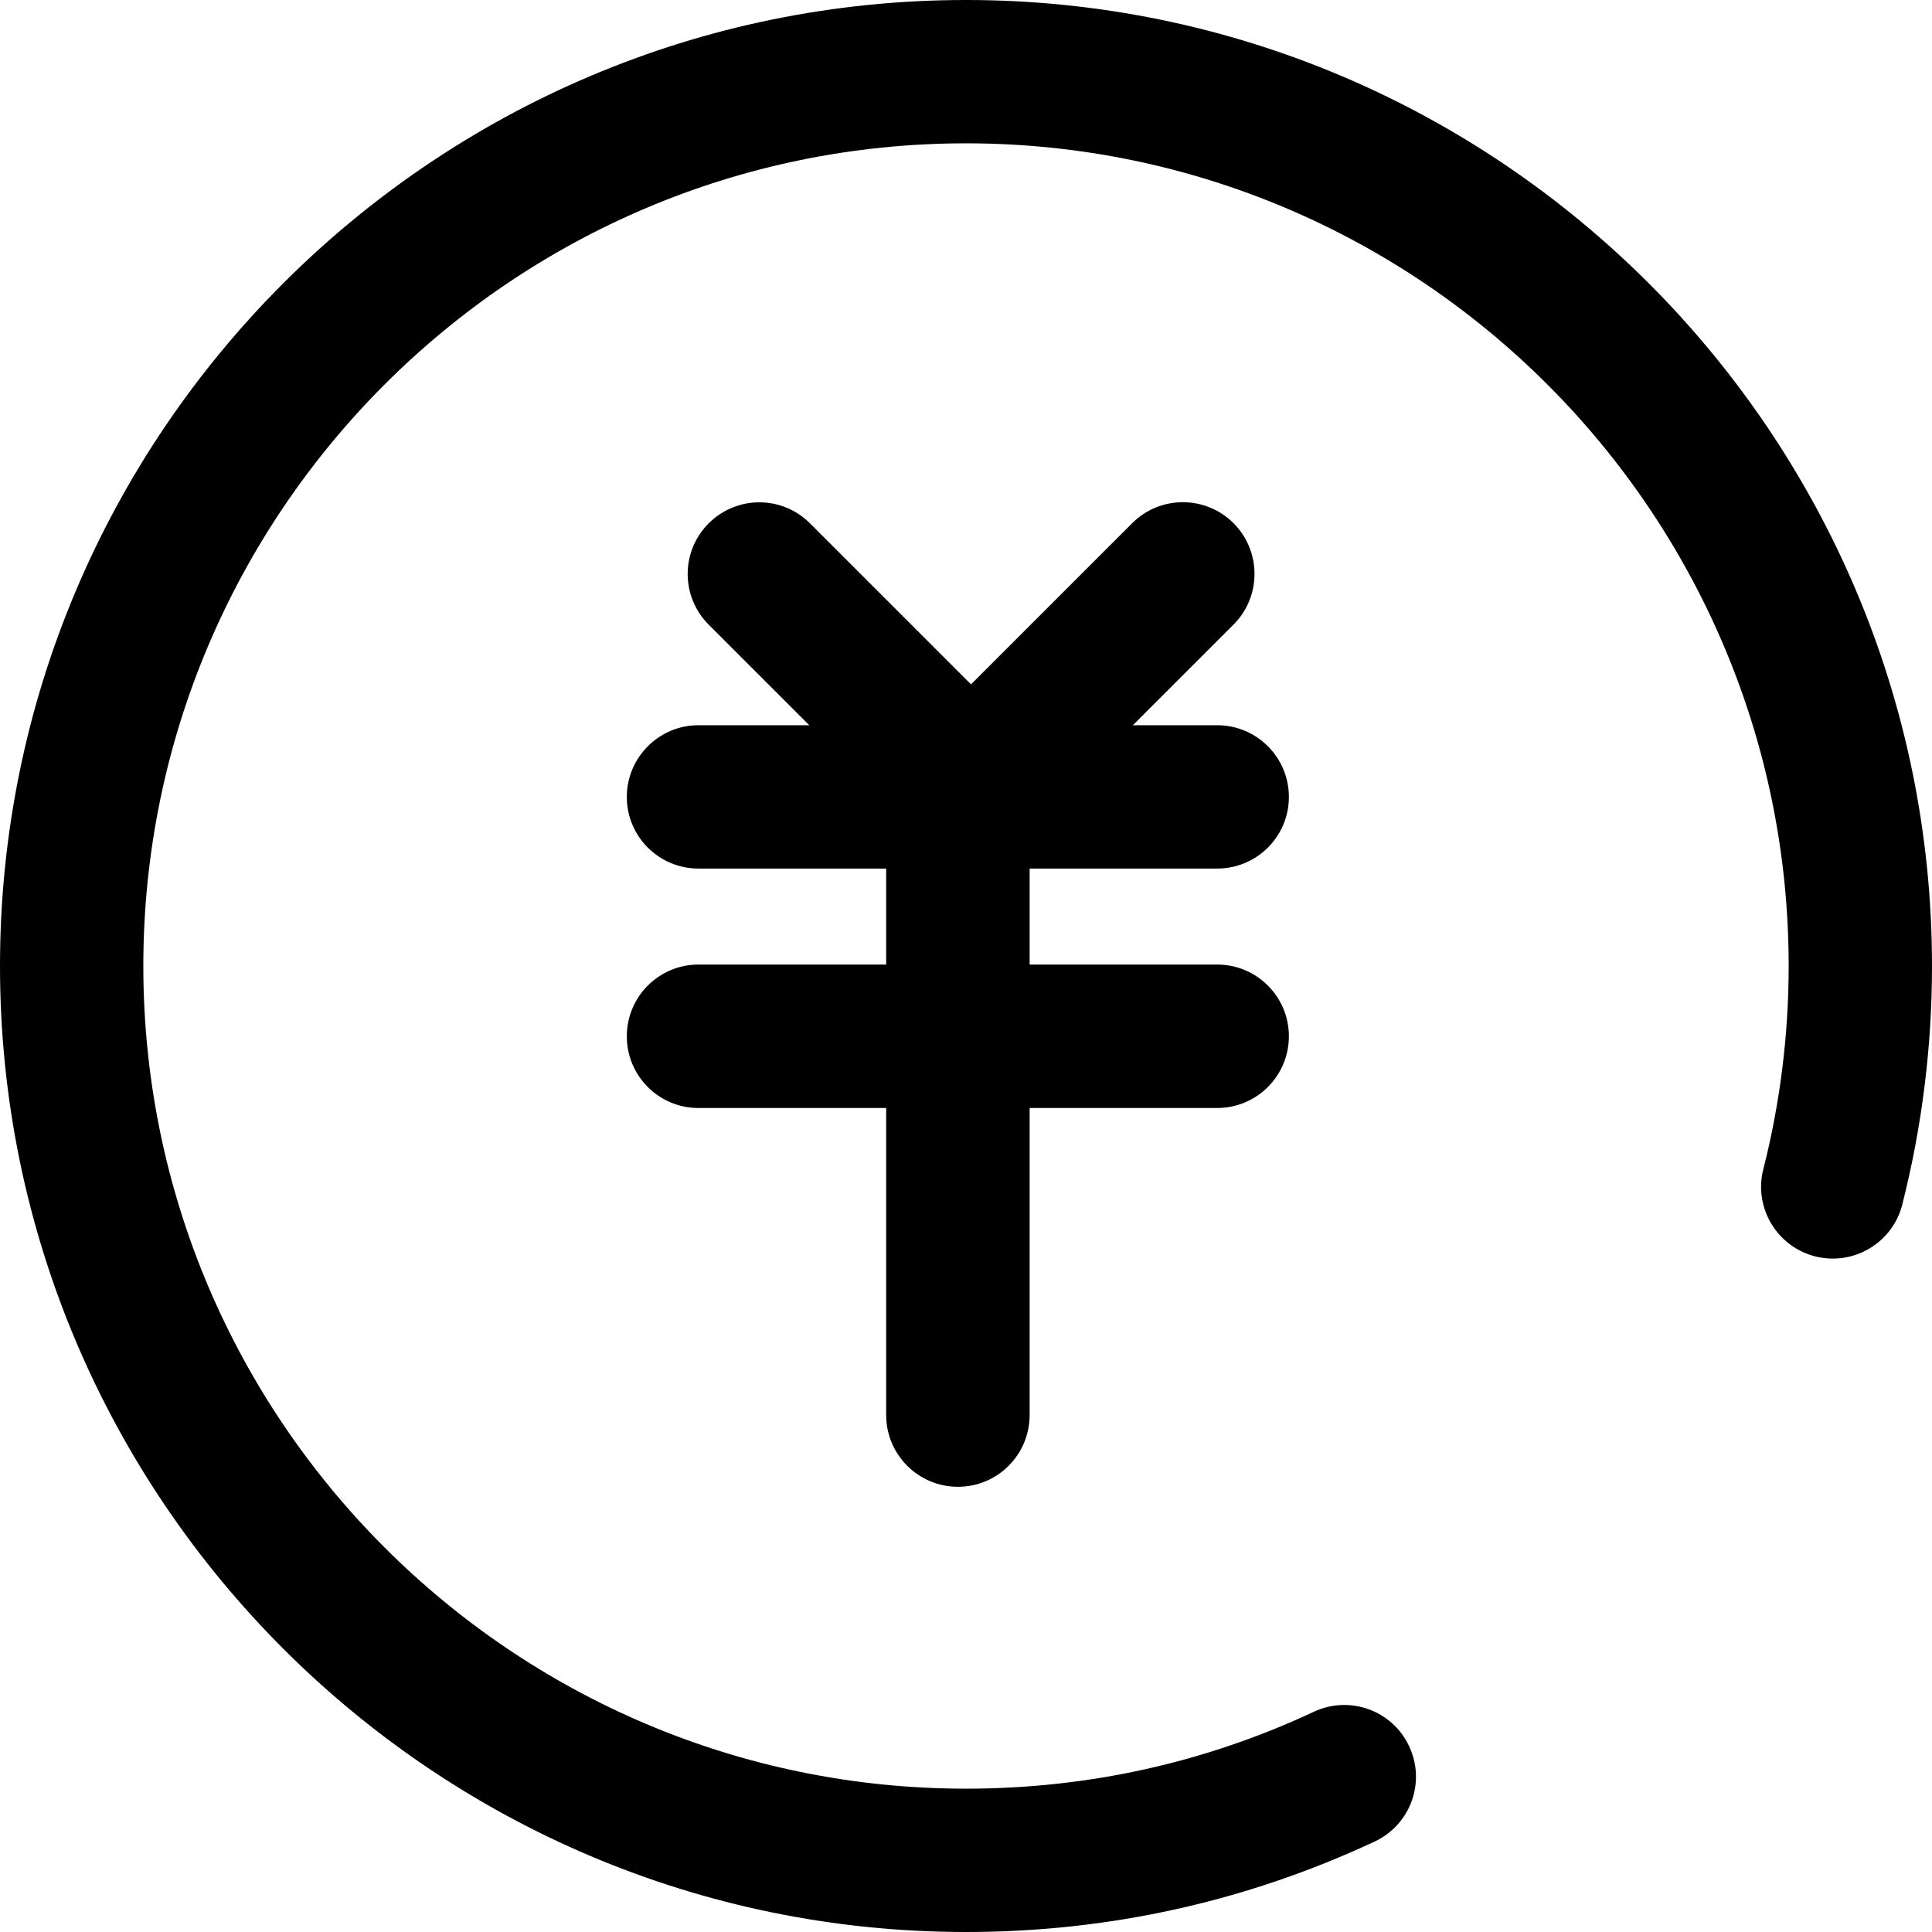 <?xml version="1.0" standalone="no"?><!DOCTYPE svg PUBLIC "-//W3C//DTD SVG 1.1//EN" "http://www.w3.org/Graphics/SVG/1.1/DTD/svg11.dtd"><svg t="1586513687143" class="icon" viewBox="0 0 1024 1024" version="1.1" xmlns="http://www.w3.org/2000/svg" p-id="5926" xmlns:xlink="http://www.w3.org/1999/xlink" width="600" height="600"><defs><style type="text/css"></style></defs><path d="M512 1024c-282.304 0-512-229.696-512-512s229.696-512 512-512 512 229.696 512 512c0 42.752-5.312 85.248-15.744 126.4-5.12 20.352-25.856 32.64-46.144 27.52-20.352-5.184-32.704-25.856-27.52-46.208C943.488 584.704 948.032 548.416 948.032 512c0-240.448-195.584-436.032-436.032-436.032S75.968 271.552 75.968 512 271.552 948.032 512 948.032c64.448 0 126.528-13.696 184.384-40.768 19.072-8.896 41.6-0.704 50.496 18.304 8.96 19.008 0.704 41.6-18.304 50.496C660.48 1007.872 587.648 1024 512 1024L512 1024z" p-id="5927"></path><path d="M507.712 788.032c-20.992 0-38.016-17.024-38.016-38.016L469.696 416.832c0-20.992 17.024-38.016 38.016-38.016s38.016 17.024 38.016 38.016l0 333.248C545.664 771.072 528.704 788.032 507.712 788.032L507.712 788.032z" p-id="5928"></path><path d="M500.032 439.808c-9.664 0-19.456-3.712-26.816-11.136L375.616 331.072c-14.848-14.848-14.848-38.848 0-53.696s38.848-14.848 53.696 0l97.6 97.6c14.784 14.848 14.784 38.848 0 53.76C519.488 436.096 509.824 439.808 500.032 439.808L500.032 439.808z" p-id="5929"></path><path d="M529.344 439.808c-9.728 0-19.456-3.712-26.88-11.136-14.848-14.848-14.848-38.912 0-53.76l97.6-97.6c14.848-14.848 38.848-14.848 53.76 0 14.784 14.848 14.784 38.912 0 53.696L556.16 428.672C548.736 436.096 539.008 439.808 529.344 439.808L529.344 439.808z" p-id="5930"></path><path d="M645.12 587.264 370.176 587.264c-20.992 0-37.952-17.024-37.952-38.016s17.024-38.016 37.952-38.016l274.944 0c20.992 0 38.016 17.024 38.016 38.016S666.112 587.264 645.12 587.264L645.12 587.264z" p-id="5931"></path><path d="M645.12 460.352 370.176 460.352c-20.992 0-37.952-17.024-37.952-37.952s17.024-38.016 37.952-38.016l274.944 0c20.992 0 38.016 17.024 38.016 38.016S666.112 460.352 645.12 460.352L645.12 460.352z" p-id="5932"></path></svg>